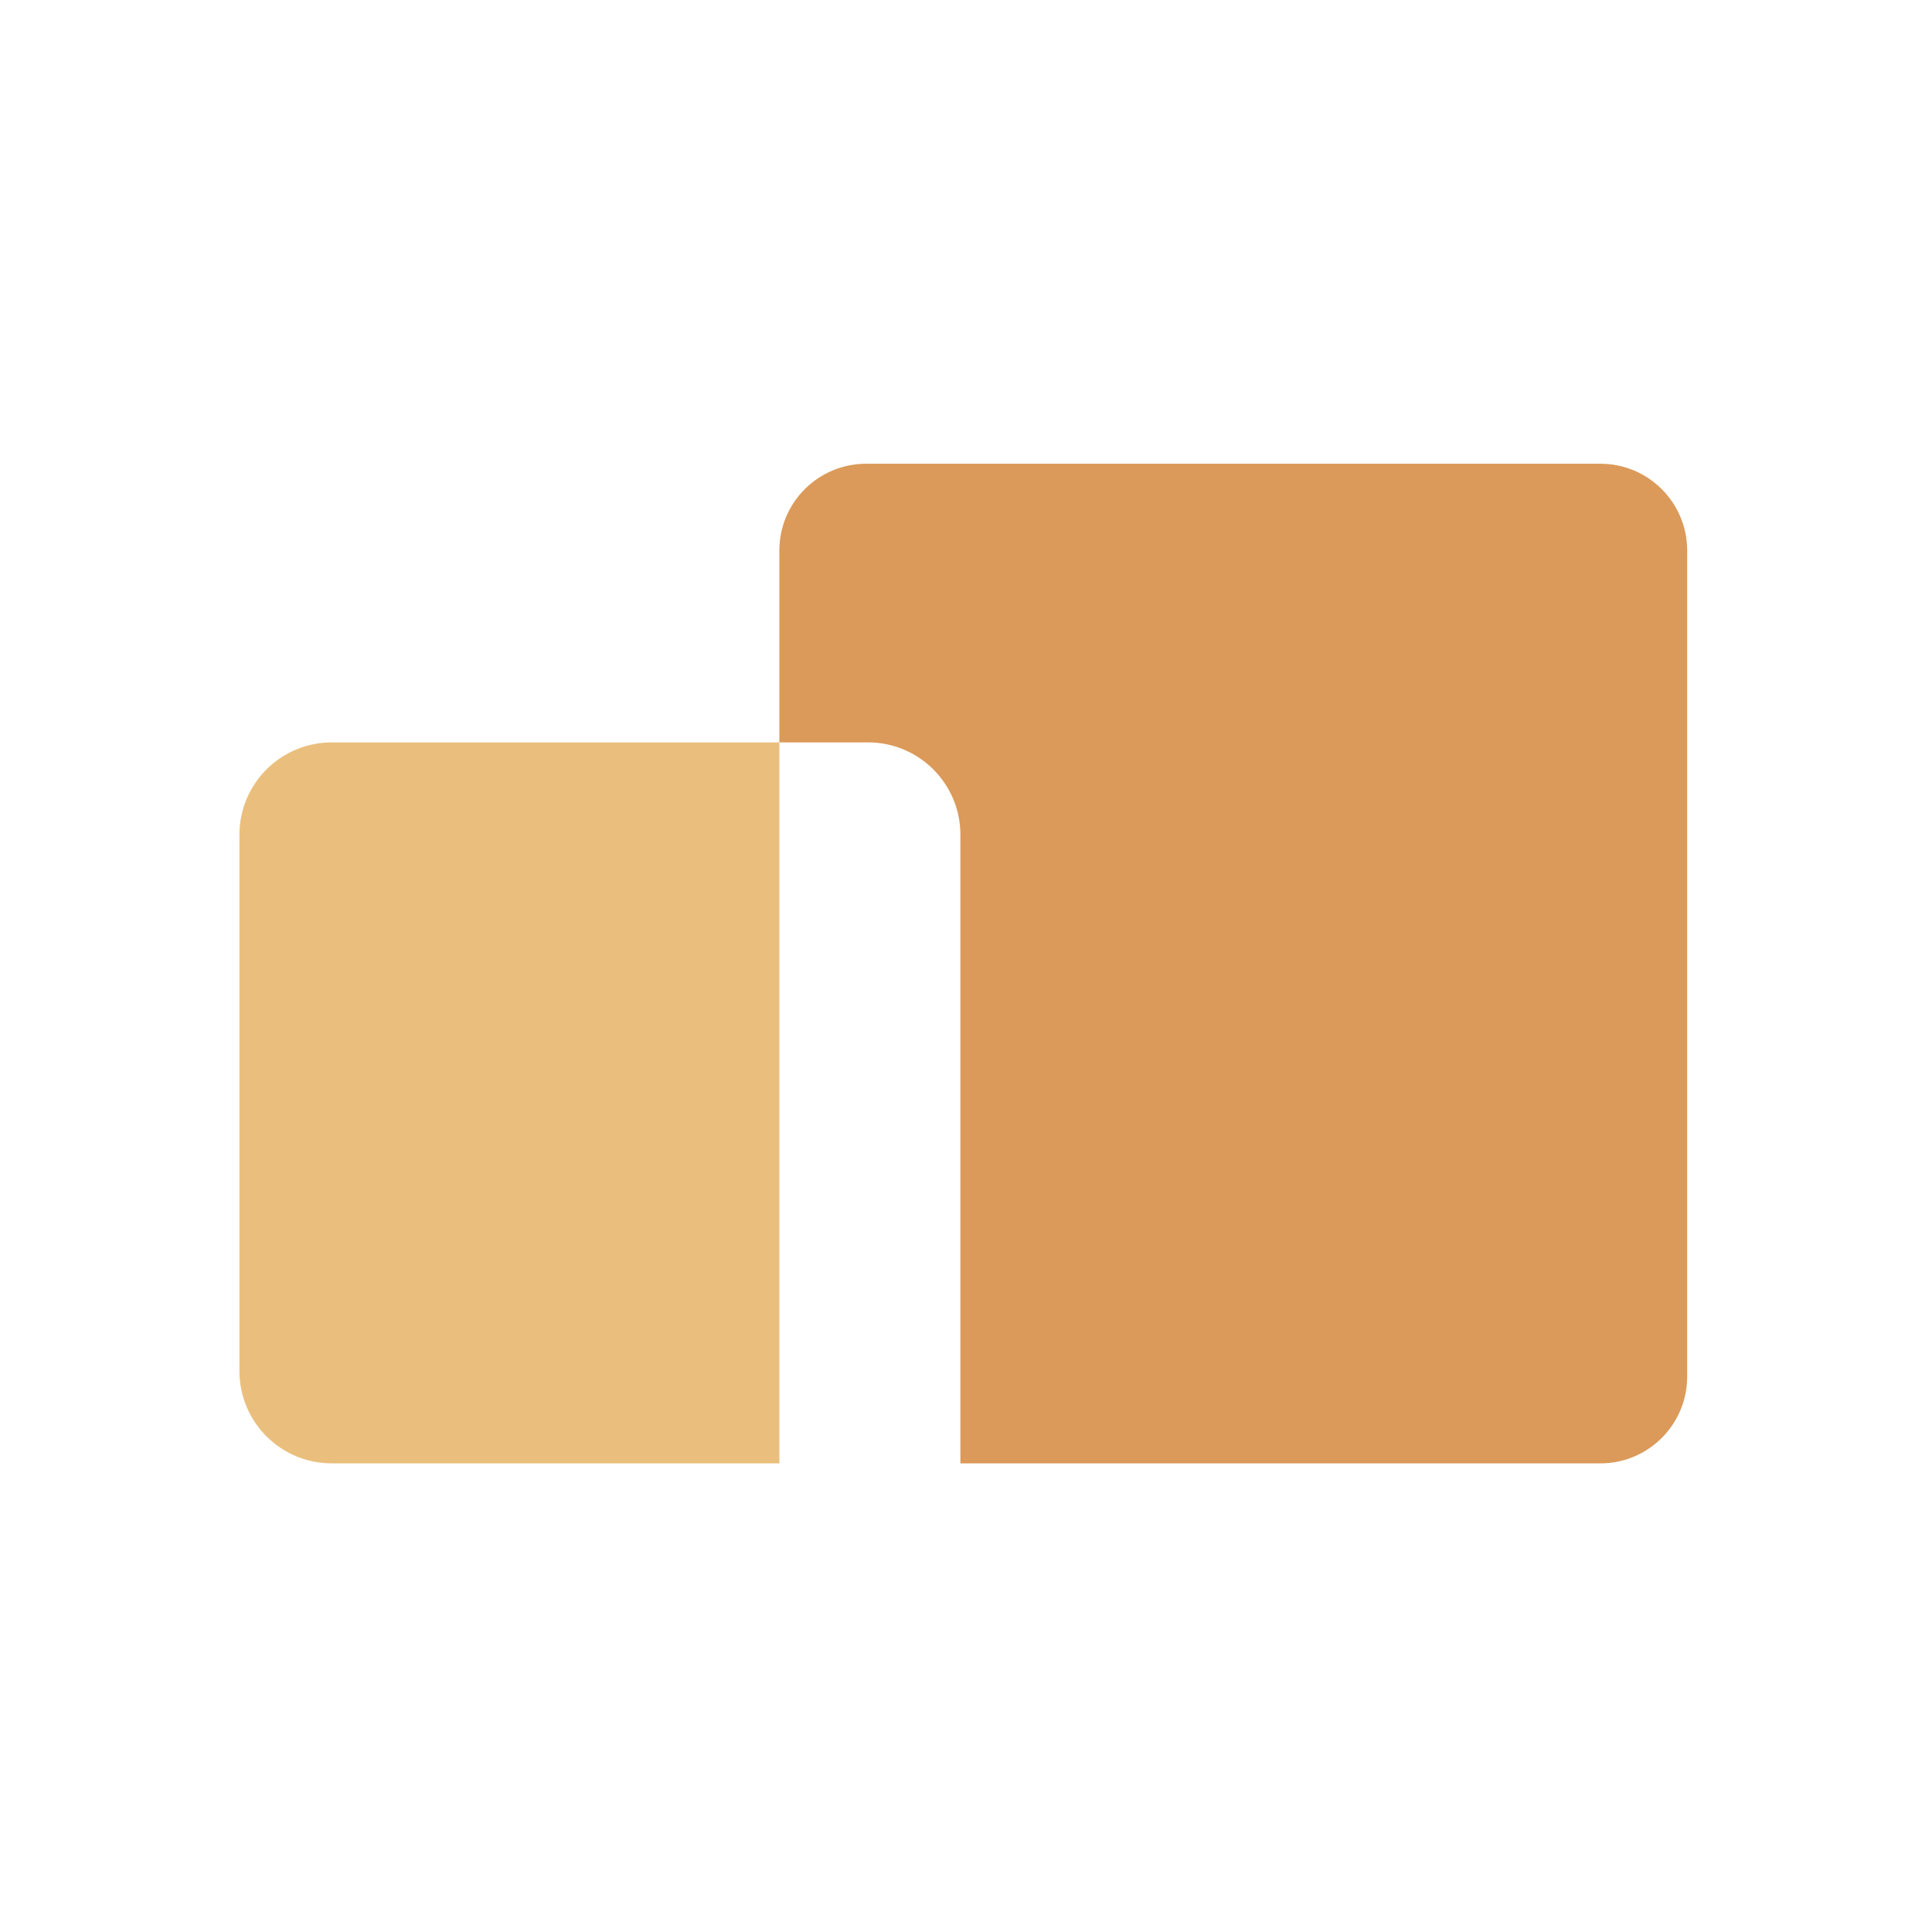 <svg xmlns="http://www.w3.org/2000/svg" viewBox="0 0 525 525">
  <path
    fill="rgb(219, 154, 89)"
    d="M434.890,397.655 L260.977,397.655 L260.977,226.829 C260.977,212.972 249.744,201.738 235.887,201.738 L211.783,201.738 L211.783,149.596 C211.783,136.574 222.340,126.017 235.363,126.017 L434.890,126.017 C447.913,126.017 458.470,136.574 458.470,149.596 L458.470,374.076 C458.470,387.098 447.913,397.655 434.890,397.655 Z"
  />
  <path
    fill="rgb(234, 191, 125)"
    d="M211.783,397.655 L90.151,397.655 C76.294,397.655 65.061,386.421 65.061,372.564 L65.061,226.829 C65.061,212.972 76.294,201.738 90.151,201.738 L211.783,201.738 L211.783,397.655 Z"
  />
</svg>